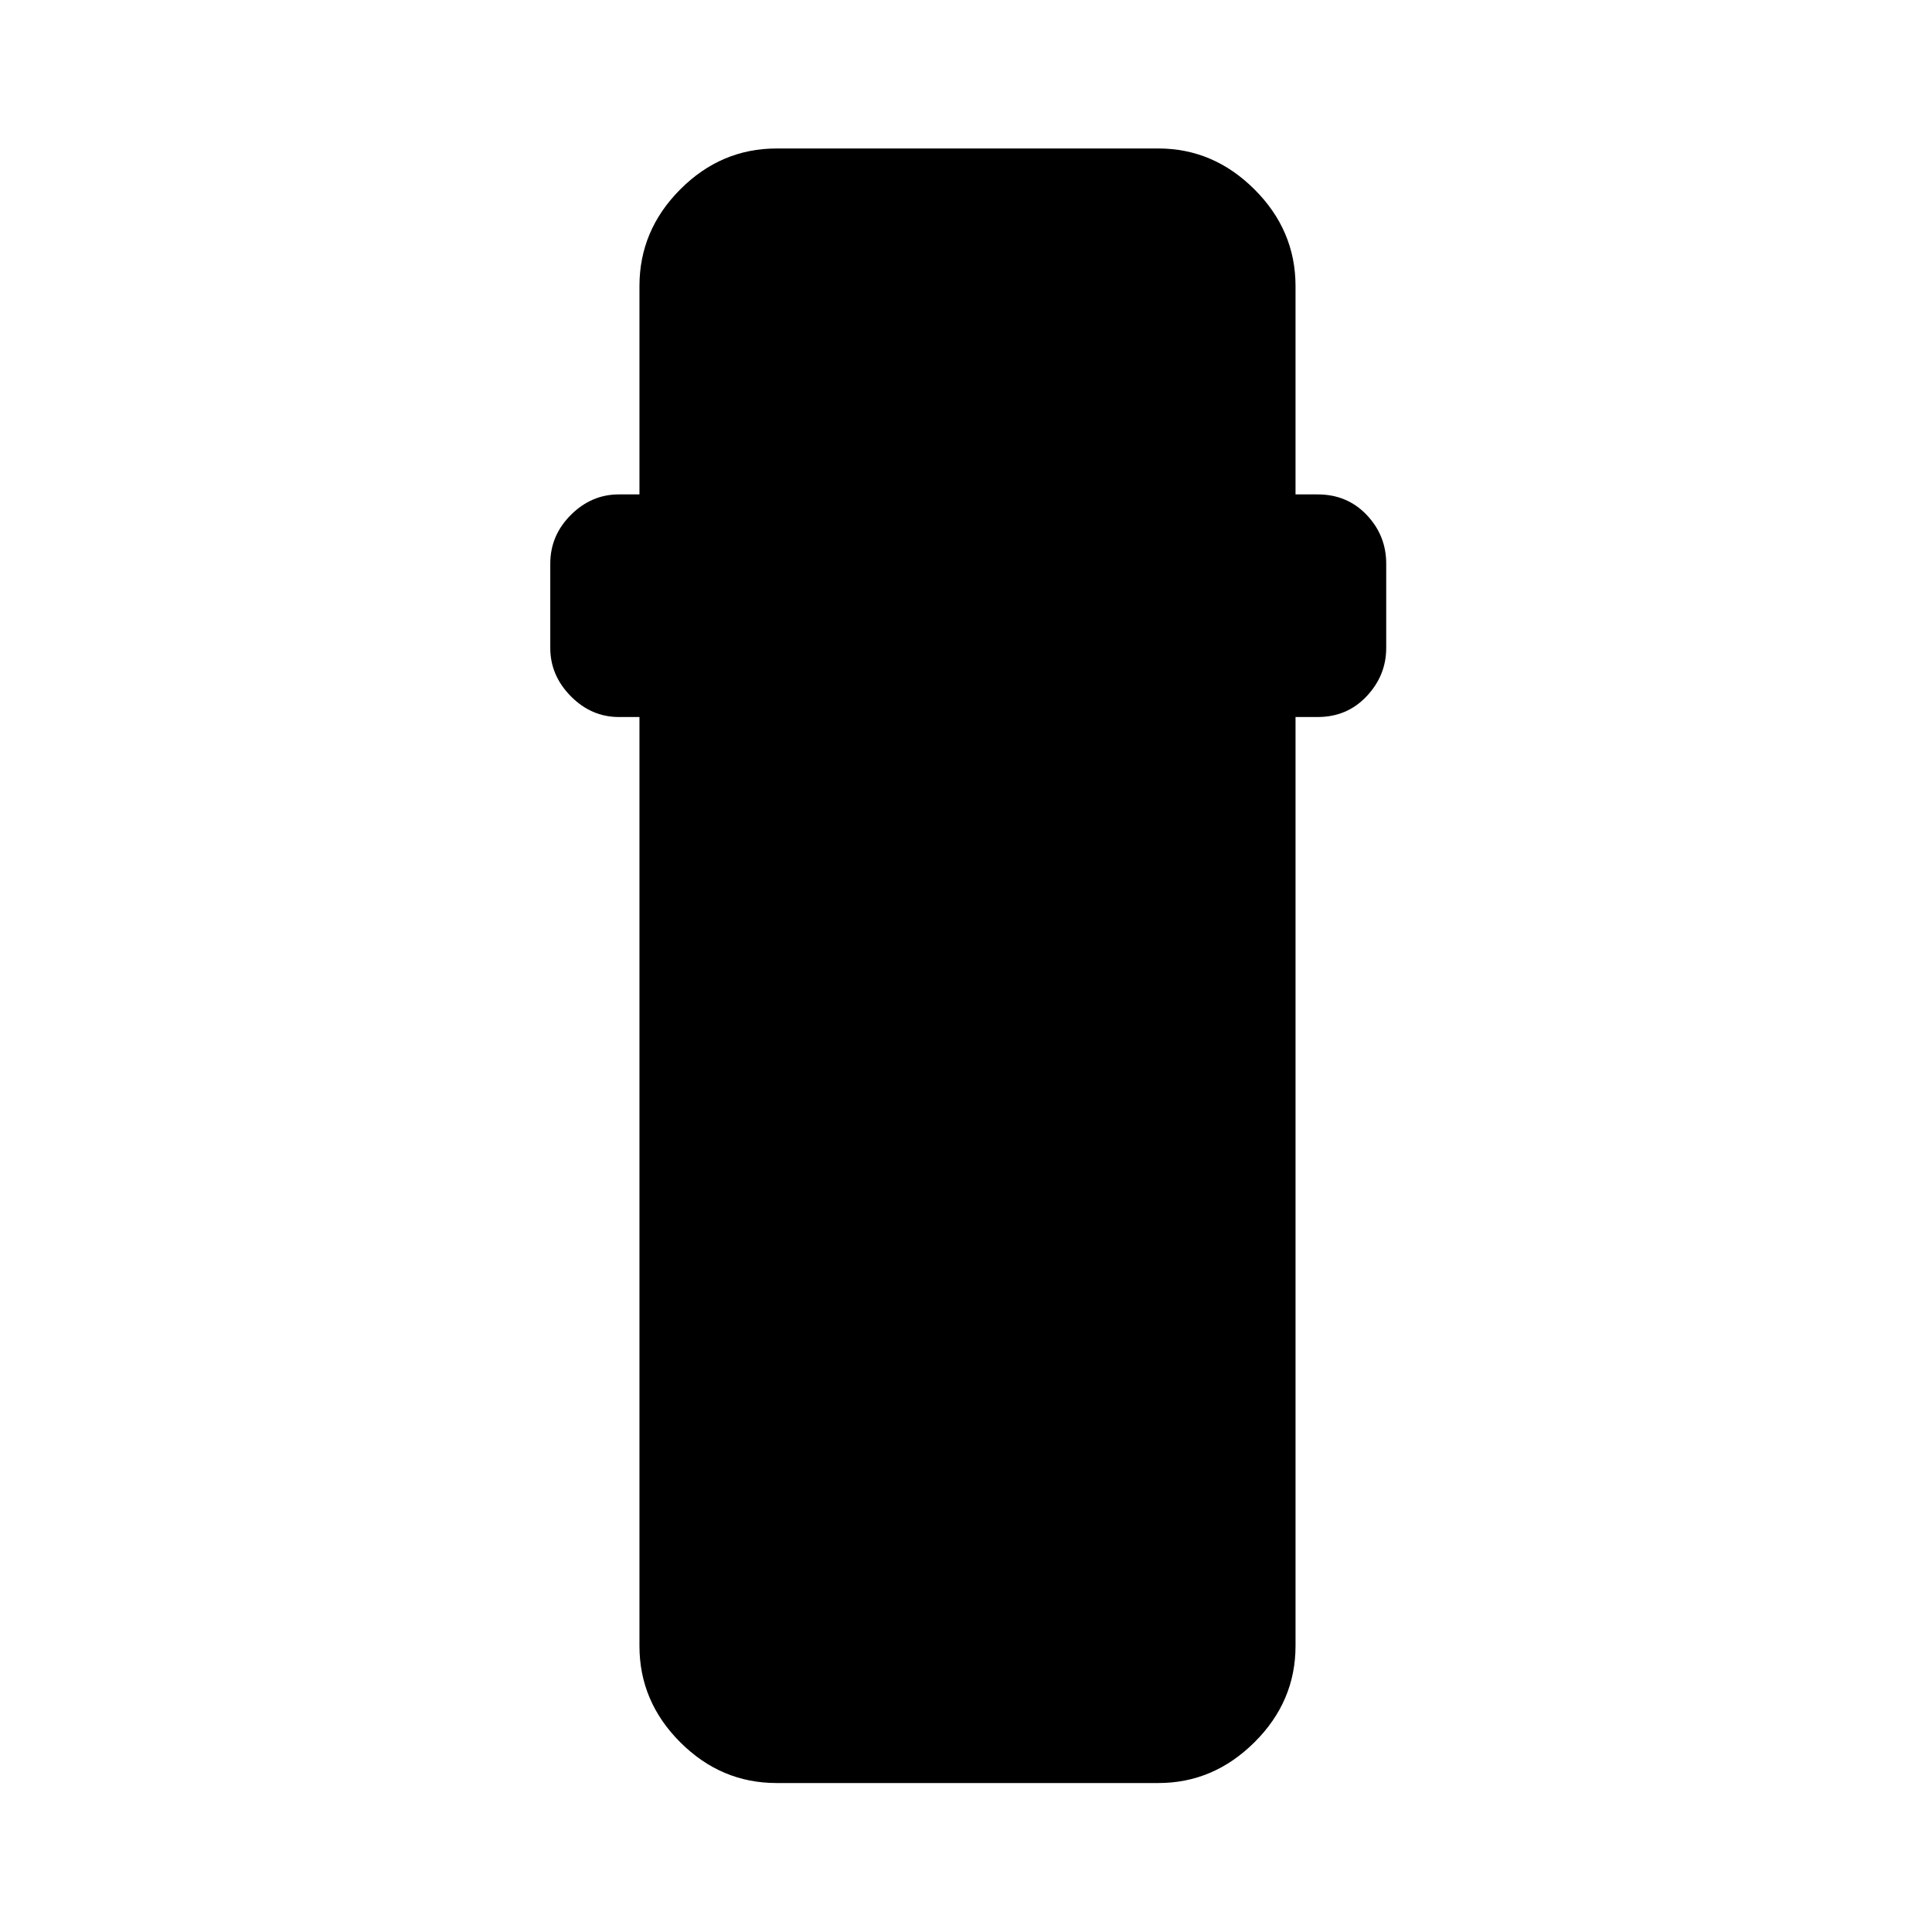 <svg xmlns="http://www.w3.org/2000/svg" width="48" height="48" viewBox="0 -960 960 960"><path d="M385.87-74.02q-27.6 0-47.87-20.27-20.26-20.26-20.26-47.86v-461.57H307.5q-13.67 0-23.87-10.33-10.2-10.33-10.2-23.97v-41.91q0-14 10.22-24.2 10.21-10.2 23.85-10.2h10.24v-103.52q0-27.7 20.26-48.03 20.27-20.34 47.87-20.34h189.74q27.35 0 47.74 20.34 20.39 20.33 20.39 48.03v103.52h11q14.67 0 24.37 10.2 9.69 10.2 9.69 24.2v41.91q0 13.64-9.71 23.97-9.71 10.33-24.35 10.33h-11v461.57q0 27.6-20.39 47.86-20.39 20.27-47.74 20.27H385.87Z"/></svg>
